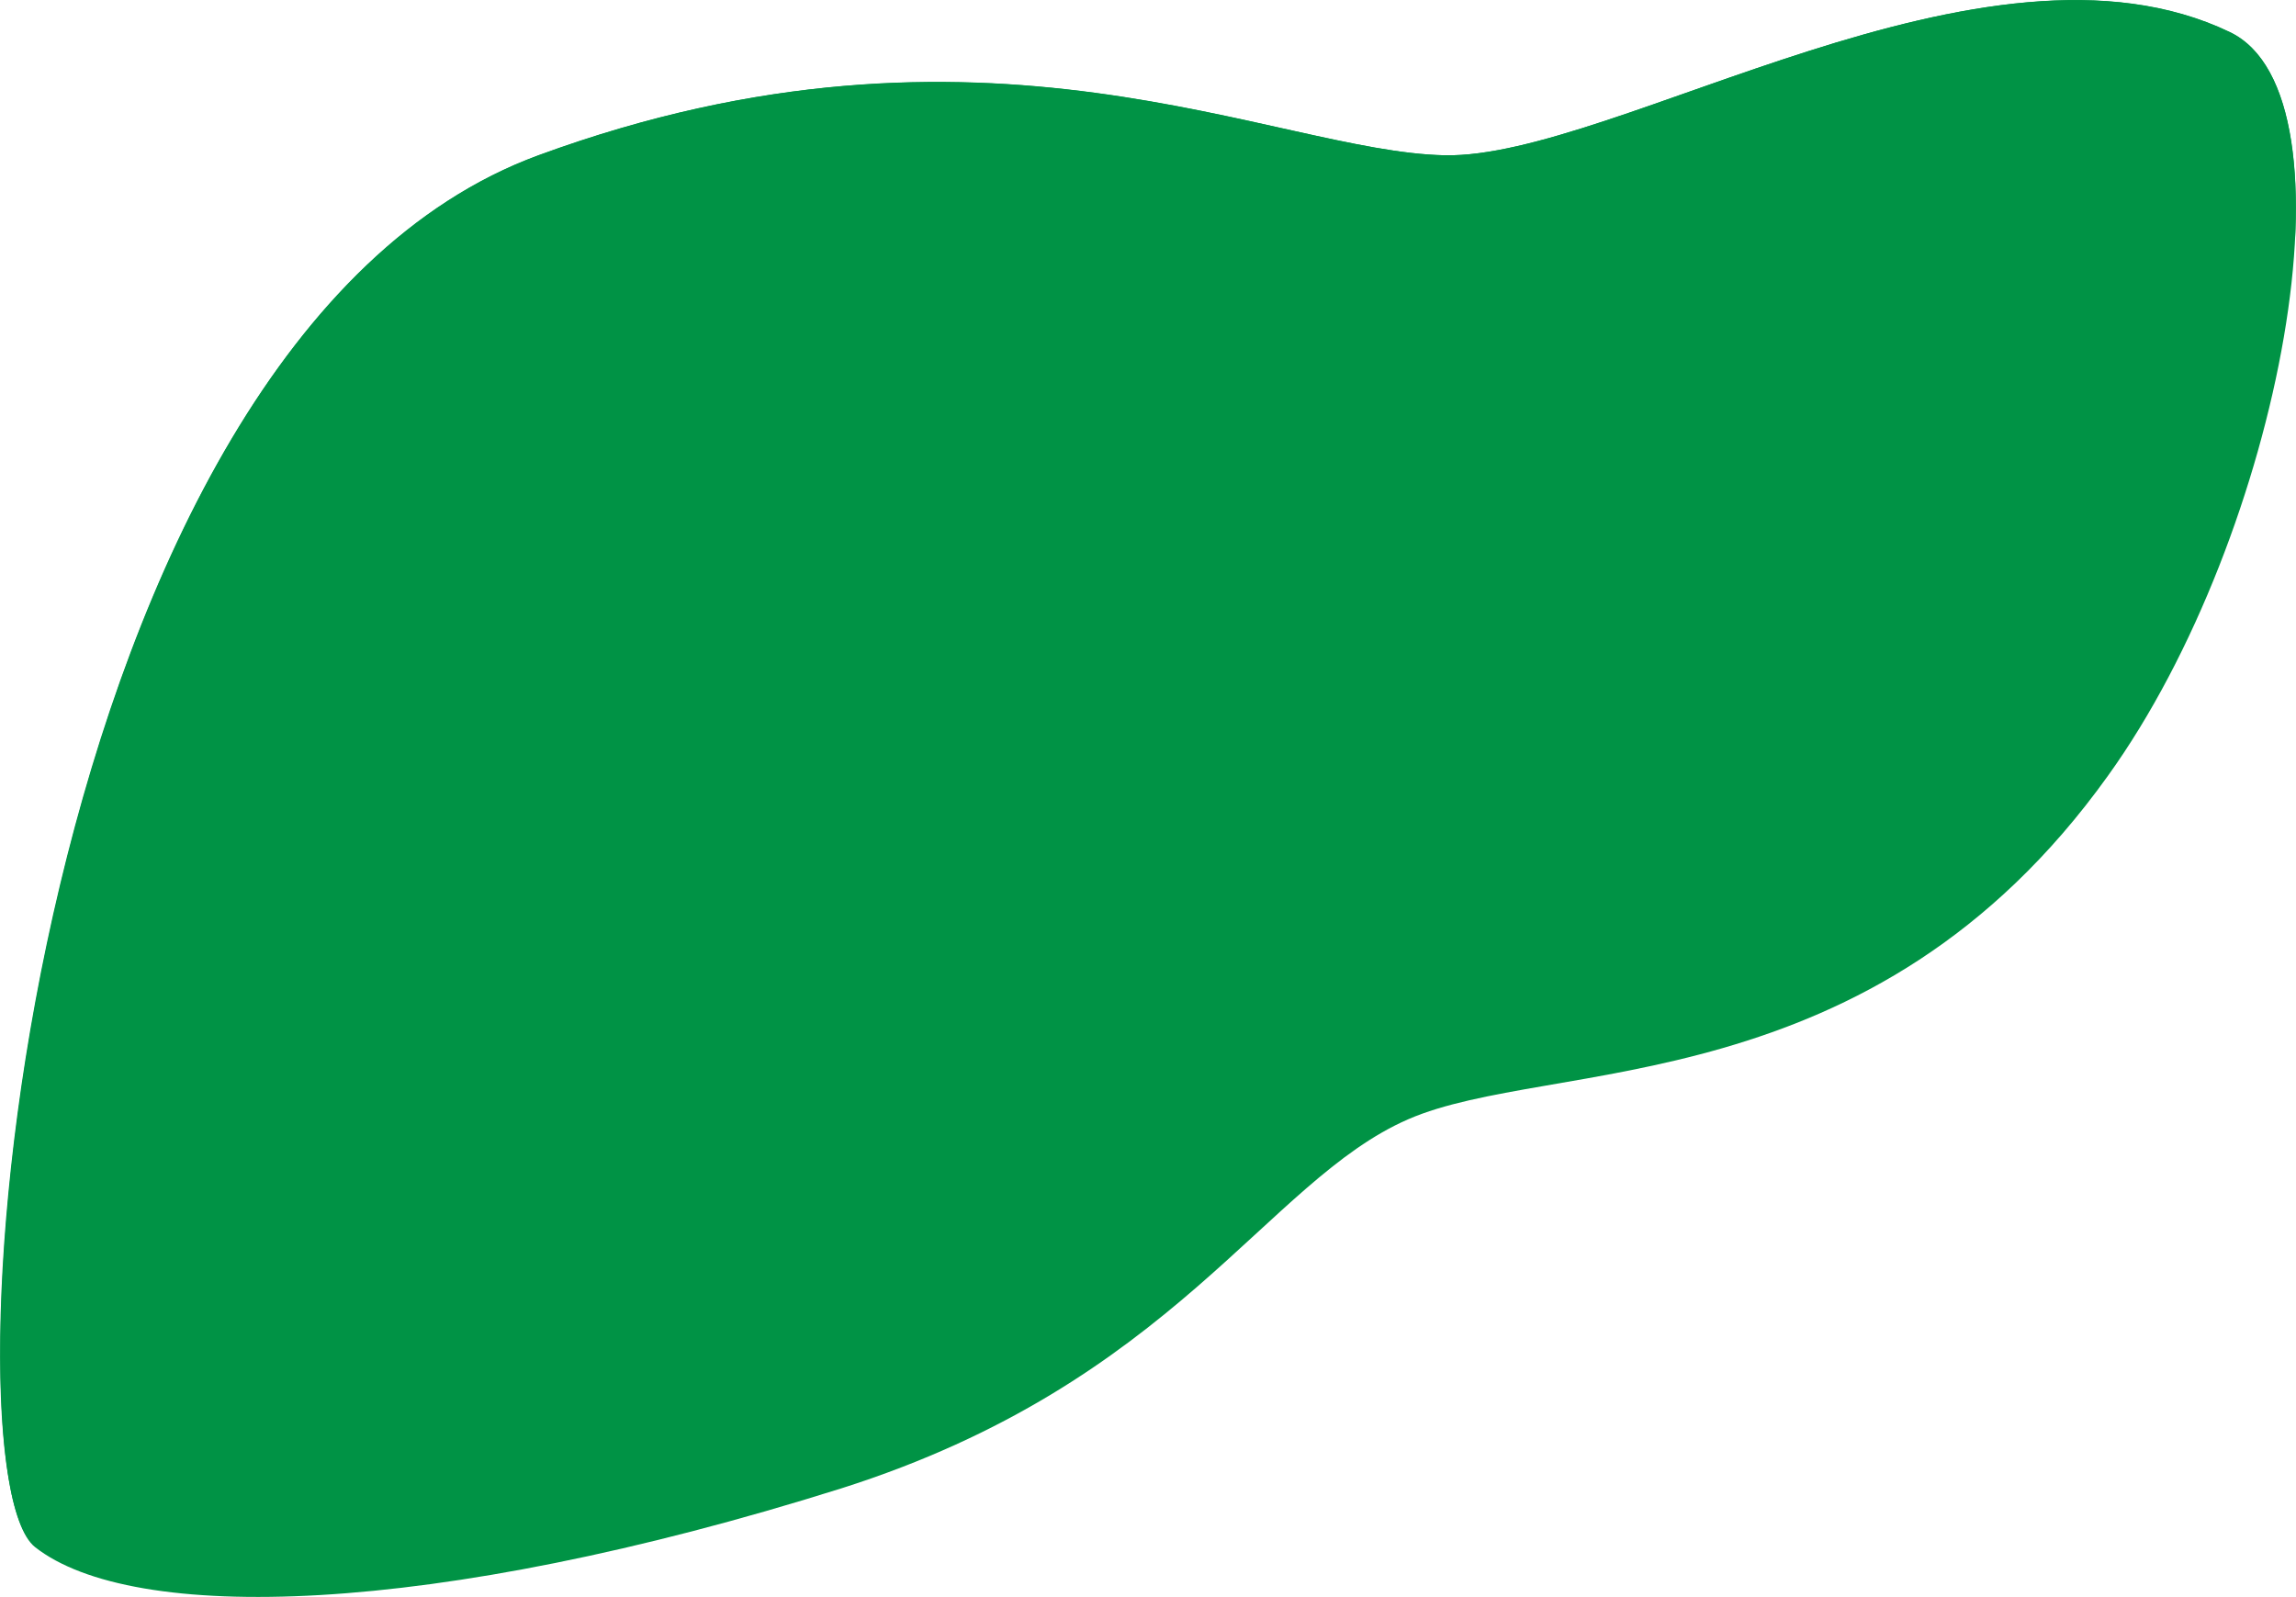 <svg xmlns="http://www.w3.org/2000/svg" xmlns:xlink="http://www.w3.org/1999/xlink" viewBox="0 0 99.65 69.31">
  <defs>
    <style>
      .cls-1, .cls-2, .cls-3, .cls-4, .cls-5, .cls-6{
        fill: #009345 !important;
        mix-blend-mode: multiply;
	  }
	.cls-1 {
        isolation: isolate;
      }

      .cls-2 {
        fill: url(#linear-gradient);
      }

      .cls-3, .cls-4 {
        mix-blend-mode: screen;
      }

      .cls-3 {
        fill: url(#linear-gradient-2);
      }

      .cls-5 {
        fill: url(#linear-gradient-3);
      }

      .cls-6 {
        mix-blend-mode: multiply;
        fill: url(#linear-gradient-4);
      }
    </style>
    <linearGradient id="linear-gradient" x1="10.33" y1="63.45" x2="115.65" y2="63.45" gradientTransform="translate(-20.38 -21.91) rotate(-6.83)" gradientUnits="userSpaceOnUse">
      <stop offset="0" stop-color="#003db8"/>
      <stop offset="0.02" stop-color="#0046be"/>
      <stop offset="0.08" stop-color="#0060d1"/>
      <stop offset="0.16" stop-color="#0074e0"/>
      <stop offset="0.24" stop-color="#0082ea"/>
      <stop offset="0.34" stop-color="#008af0"/>
      <stop offset="0.5" stop-color="#008df2"/>
      <stop offset="0.66" stop-color="#008af0"/>
      <stop offset="0.76" stop-color="#0082ea"/>
      <stop offset="0.84" stop-color="#0074e0"/>
      <stop offset="0.92" stop-color="#0060d1"/>
      <stop offset="0.98" stop-color="#0046be"/>
      <stop offset="1" stop-color="#003db8"/>
    </linearGradient>
    <linearGradient id="linear-gradient-2" x1="50.66" y1="39.48" x2="39.4" y2="-25.21" gradientUnits="userSpaceOnUse">
      <stop offset="0"/>
      <stop offset="1" stop-color="#66c7ff"/>
    </linearGradient>
    <linearGradient id="linear-gradient-3" x1="2.57" y1="31.06" x2="92.61" y2="31.06" gradientUnits="userSpaceOnUse">
      <stop offset="0"/>
      <stop offset="0.06" stop-color="#152834"/>
      <stop offset="0.12" stop-color="#2a5269"/>
      <stop offset="0.18" stop-color="#3c7697"/>
      <stop offset="0.25" stop-color="#4b93bc"/>
      <stop offset="0.31" stop-color="#57aada"/>
      <stop offset="0.38" stop-color="#5fbaee"/>
      <stop offset="0.44" stop-color="#64c4fb"/>
      <stop offset="0.5" stop-color="#66c7ff"/>
      <stop offset="0.56" stop-color="#64c4fb"/>
      <stop offset="0.62" stop-color="#5fbaee"/>
      <stop offset="0.69" stop-color="#57aada"/>
      <stop offset="0.75" stop-color="#4b93bc"/>
      <stop offset="0.82" stop-color="#3c7697"/>
      <stop offset="0.88" stop-color="#2a5269"/>
      <stop offset="0.94" stop-color="#152834"/>
      <stop offset="1"/>
    </linearGradient>
    <linearGradient id="linear-gradient-4" x1="11.16" y1="60.21" x2="88.07" y2="27.4" gradientUnits="userSpaceOnUse">
      <stop offset="0" stop-color="#fff"/>
      <stop offset="0.5" stop-color="#66c7ff"/>
      <stop offset="1" stop-color="#fff"/>
    </linearGradient>
  </defs>
  <title>Middel 5</title>
  <g class="cls-1">
    <g id="Laag_2" data-name="Laag 2">
      <g id="Internal_Organs" data-name="Internal Organs">
        <g>
          <path class="cls-2" d="M62.7,6.74c7.37.15,23.45-10.45,34.08-5.35,5.76,2.76,2.25,21.79-5.29,32.28C81.23,48,67.3,45.89,61.12,48.58S51,60,36.52,64.6c-17.89,5.63-30.78,5.87-35,2.55S1.18,14.9,23.36,6.75C42.68-.35,55.32,6.6,62.7,6.74Z"/>
          <path class="cls-3" d="M23.36,29.6c19.32-7.1,32-.15,39.34,0,6.46.13,25.22-18.21,36.91-19.29.21-4.42-.63-7.86-2.83-8.91C86.15-3.71,70.07,6.89,62.7,6.74s-20-7.09-39.34,0C1.35,14.83-2.66,63,1.41,67,4.09,51.94,10.78,34.22,23.36,29.6Z"/>
          <g class="cls-4">
            <path class="cls-5" d="M32.52,12.1C20.07,14.74,14.84,23.52,10.69,31.82A101.49,101.49,0,0,0,2.57,60.09,85.57,85.57,0,0,1,7.18,30.38c3.06-8.7,9.8-20.2,24.15-23.28C45,4.18,56.14,7.75,64.69,9.47,72.75,9.25,81.55,1.62,92.61,2,81.29,3.32,75.82,11.56,64.47,13.26,54.12,12.12,45,9.45,32.52,12.1Z"/>
          </g>
          <path class="cls-6" d="M72.31,38.28c-2.62.56-5.3.79-8.37,1.28,2.56-6.66,2.61-14.88,2.61-14.88-4.38,14.25-12.75,19.45-16.72,23C43.07,53.84,36.75,56.47,30,58.59c-6.57,2.2-12.84,4.34-20.75,5.18,8,.8,14.78-.11,21.75-1.52A42.62,42.62,0,0,0,53.24,51.51c11.29-10.16,7.24-5.09,20.07-9.57a29.5,29.5,0,0,0,16.91-13.8A30.89,30.89,0,0,1,72.31,38.28Z"/>
        </g>
      </g>
    </g>
  </g>
</svg>
